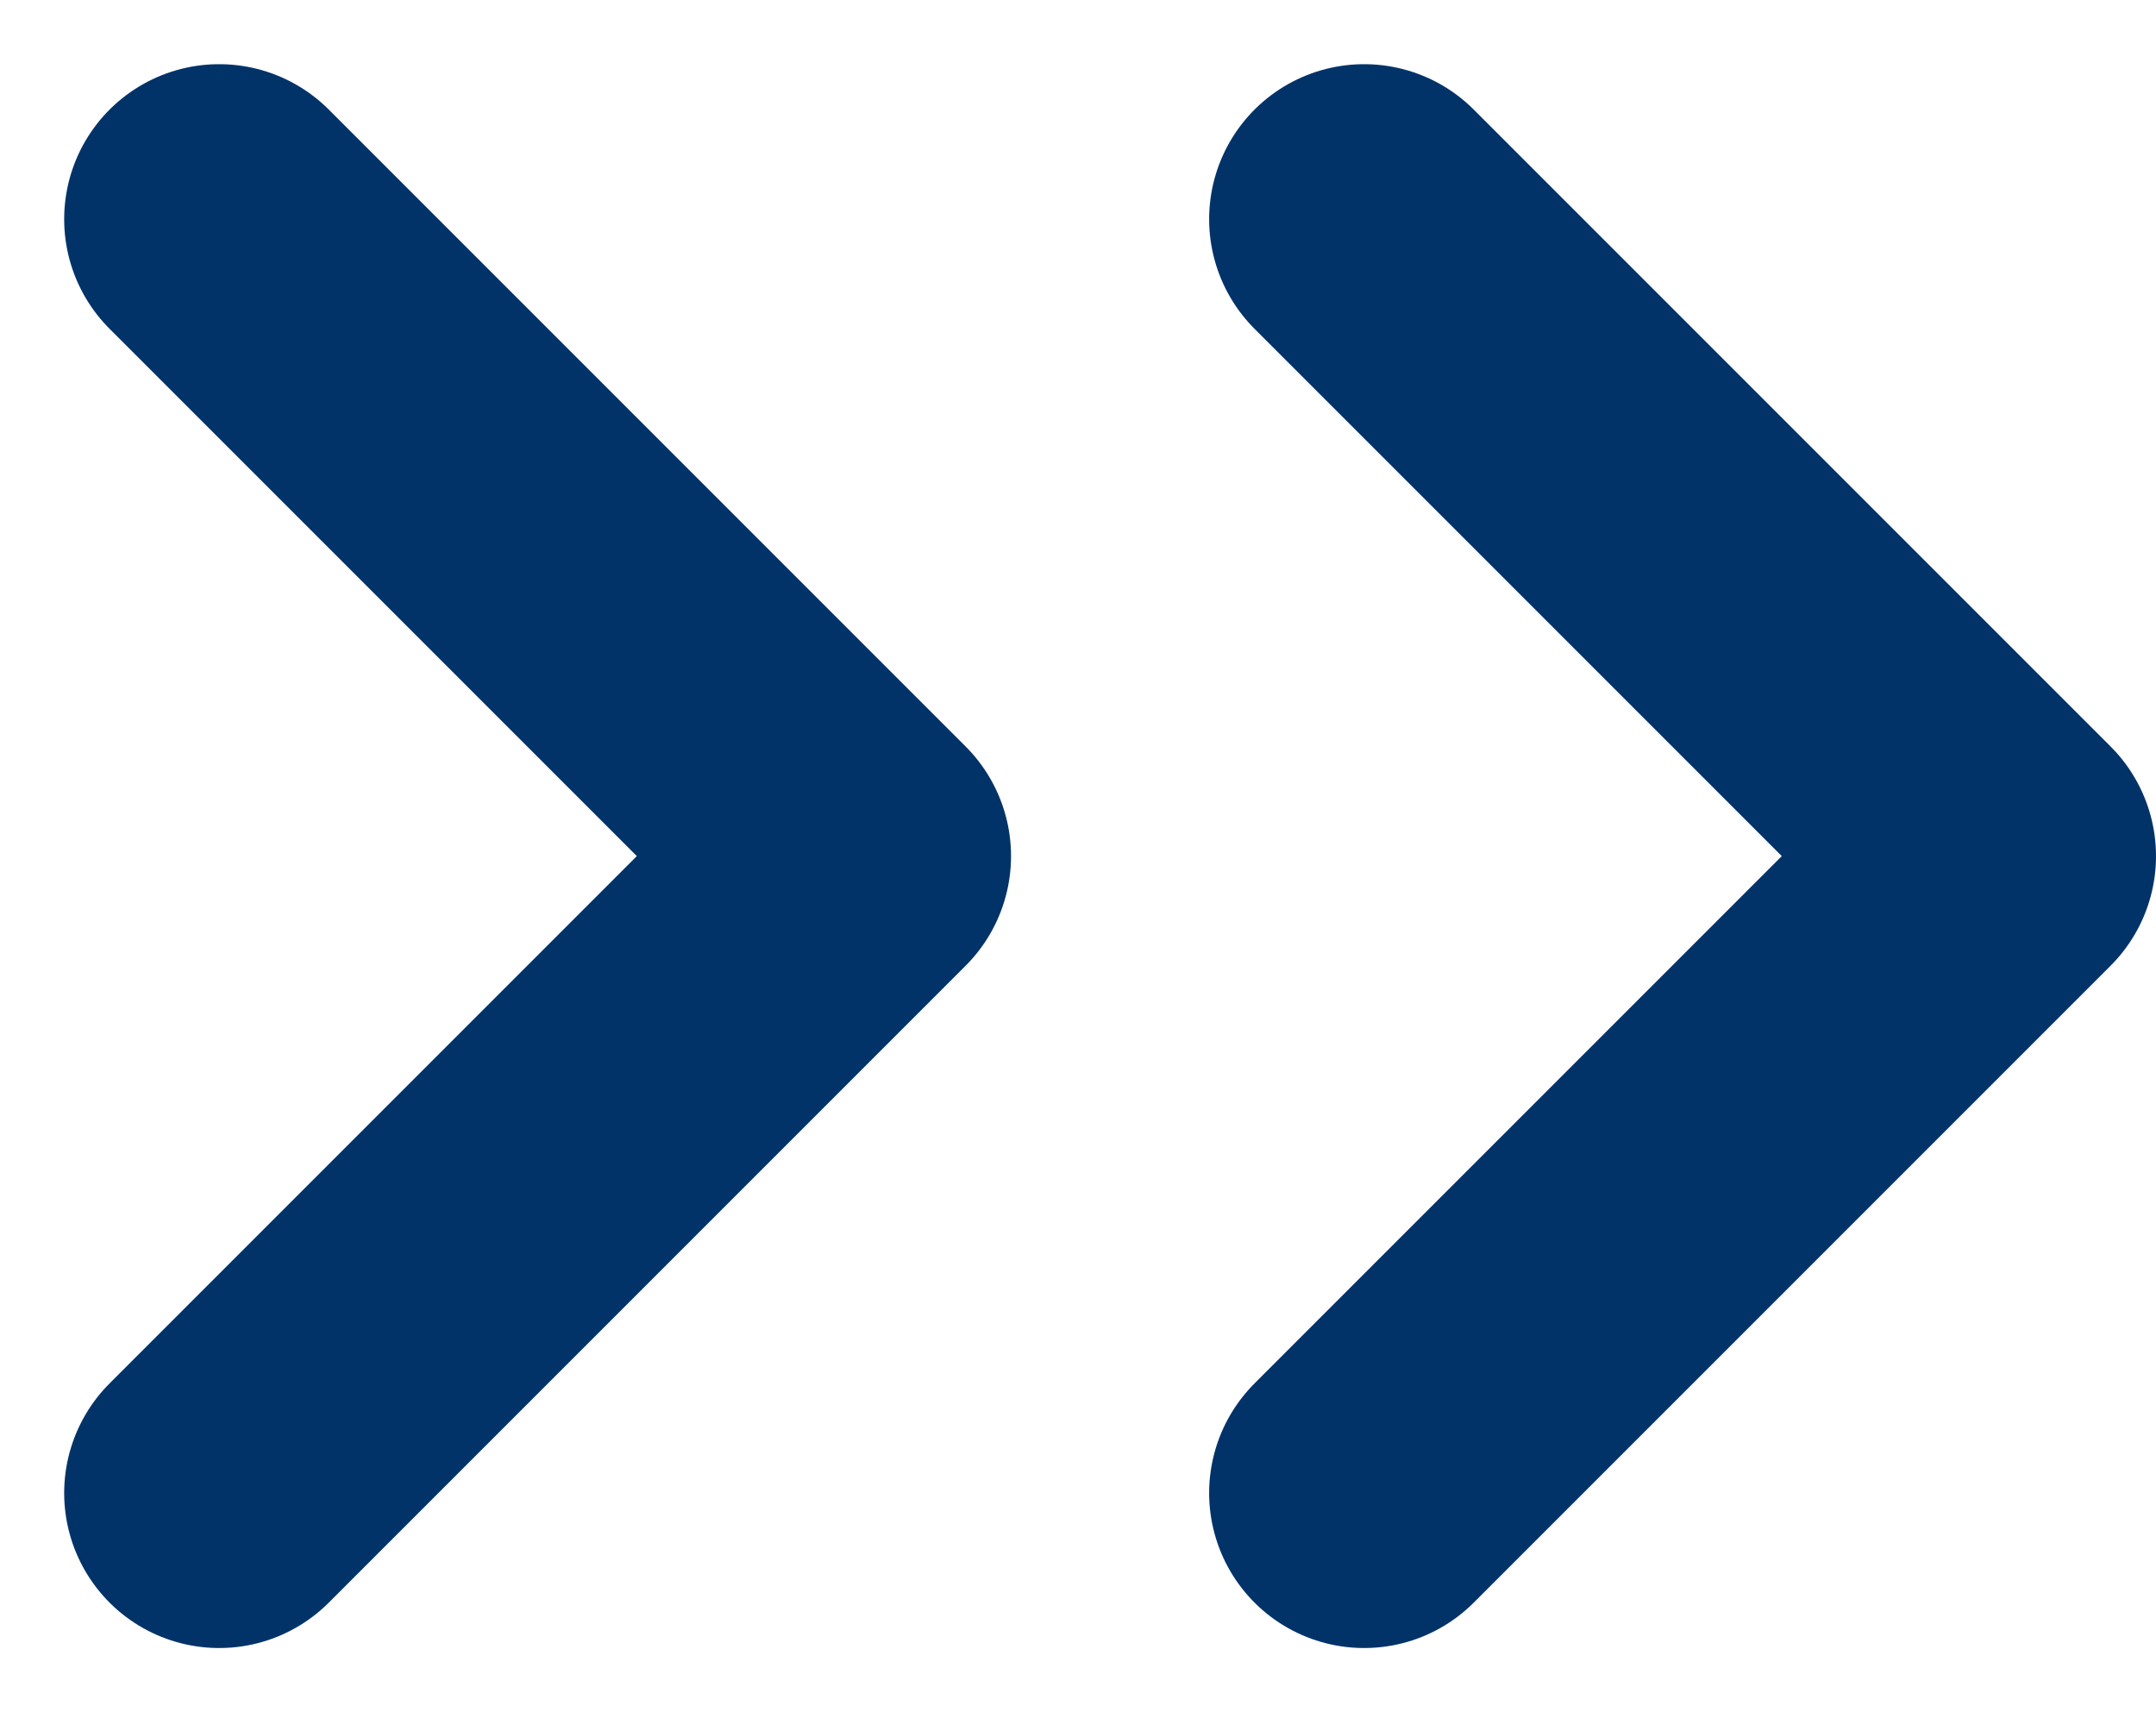 <svg xmlns="http://www.w3.org/2000/svg" width="20.864" height="16.568" viewBox="0 0 20.864 16.568">
  <g id="Group_4409" data-name="Group 4409" transform="translate(-15502.059 -6316.46)">
    <path id="Path_6811" data-name="Path 6811" d="M0,12.326,6.163,6.163,0,0" transform="translate(15504.18 6318.581)" fill="none" stroke="#013369" stroke-linecap="round" stroke-linejoin="round" stroke-width="3"/>
    <path id="Path_6813" data-name="Path 6813" d="M0,12.326,6.163,6.163,0,0" transform="translate(15515.26 6318.581)" fill="none" stroke="#013369" stroke-linecap="round" stroke-linejoin="round" stroke-width="3"/>
  </g>
</svg>
